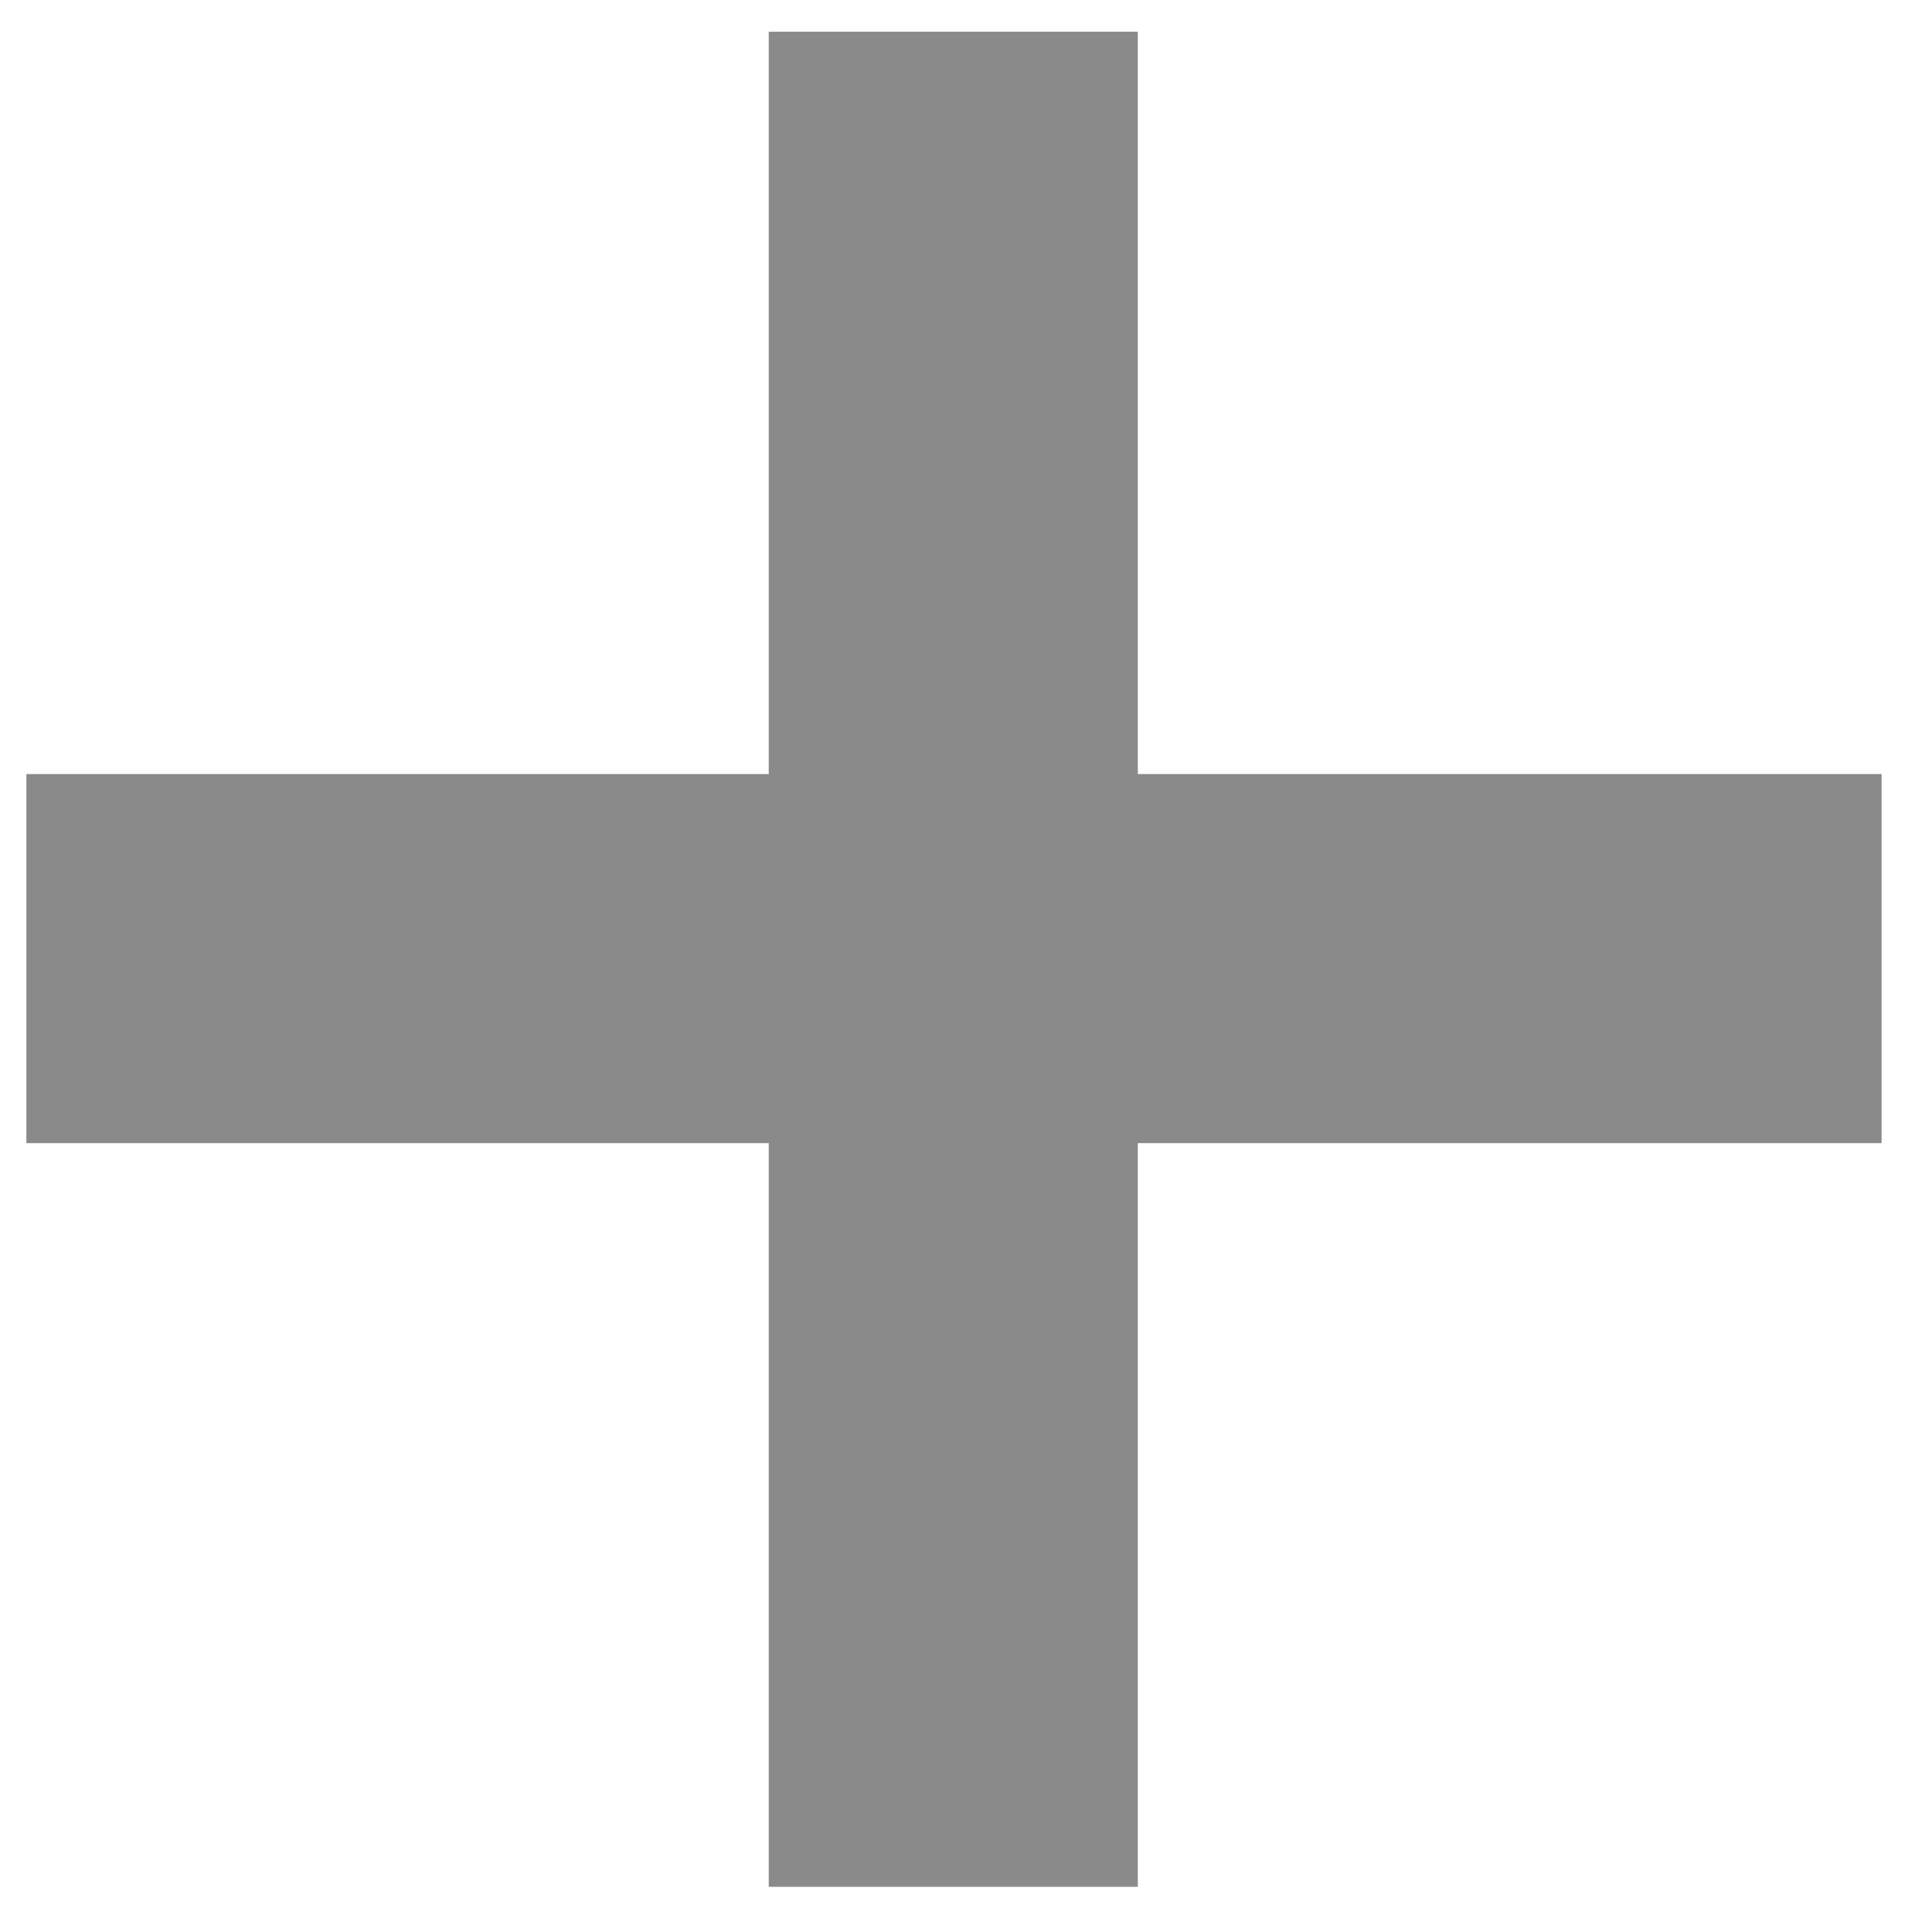 <svg width="29" height="29" viewBox="0 0 29 29" fill="none" xmlns="http://www.w3.org/2000/svg">
<path d="M11.539 28.322V0.476H17.079V28.322H11.539ZM0.396 17.159V11.619H28.243V17.159H0.396Z" fill="black" fill-opacity="0.46"/>
</svg>
